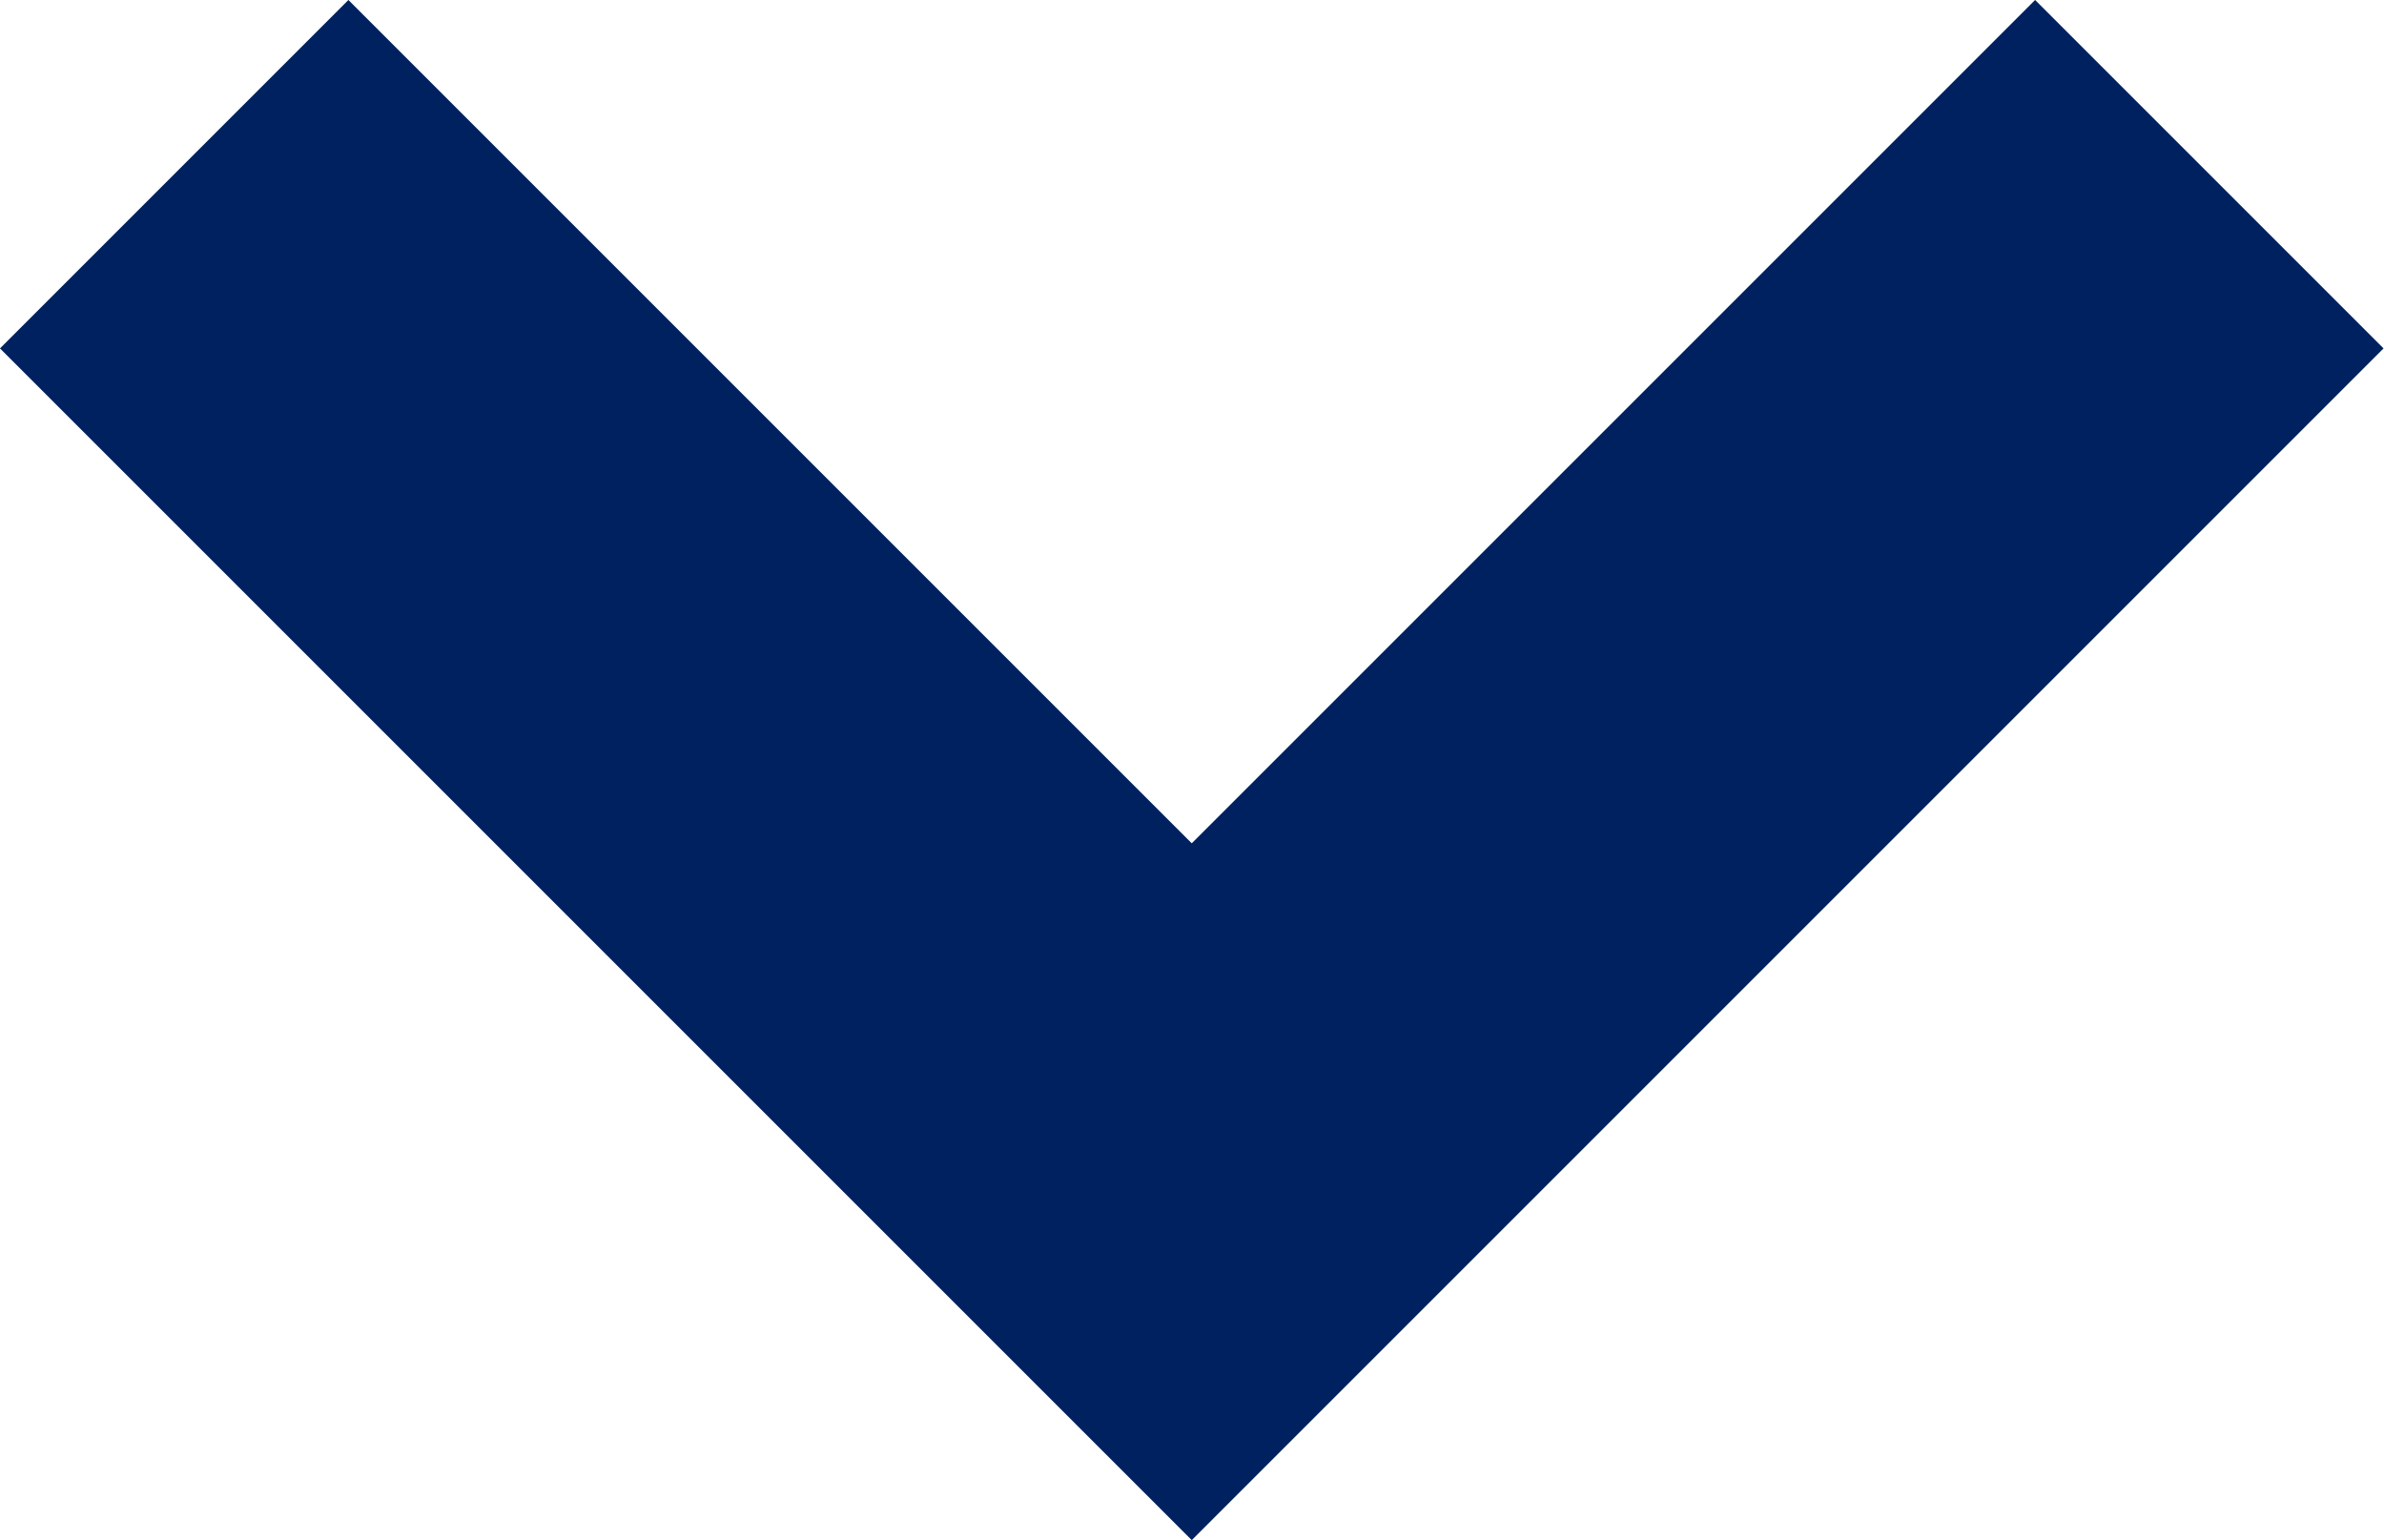 <svg xmlns="http://www.w3.org/2000/svg" width="9.676" height="6.252" viewBox="0 0 9.676 6.252">
  <path id="Path_508" data-name="Path 508" d="M331.5,36.608l4.13,4.13,4.13-4.13" transform="translate(-330.793 -35.901)" fill="none" stroke="#00215f" stroke-width="2"/>
</svg>
